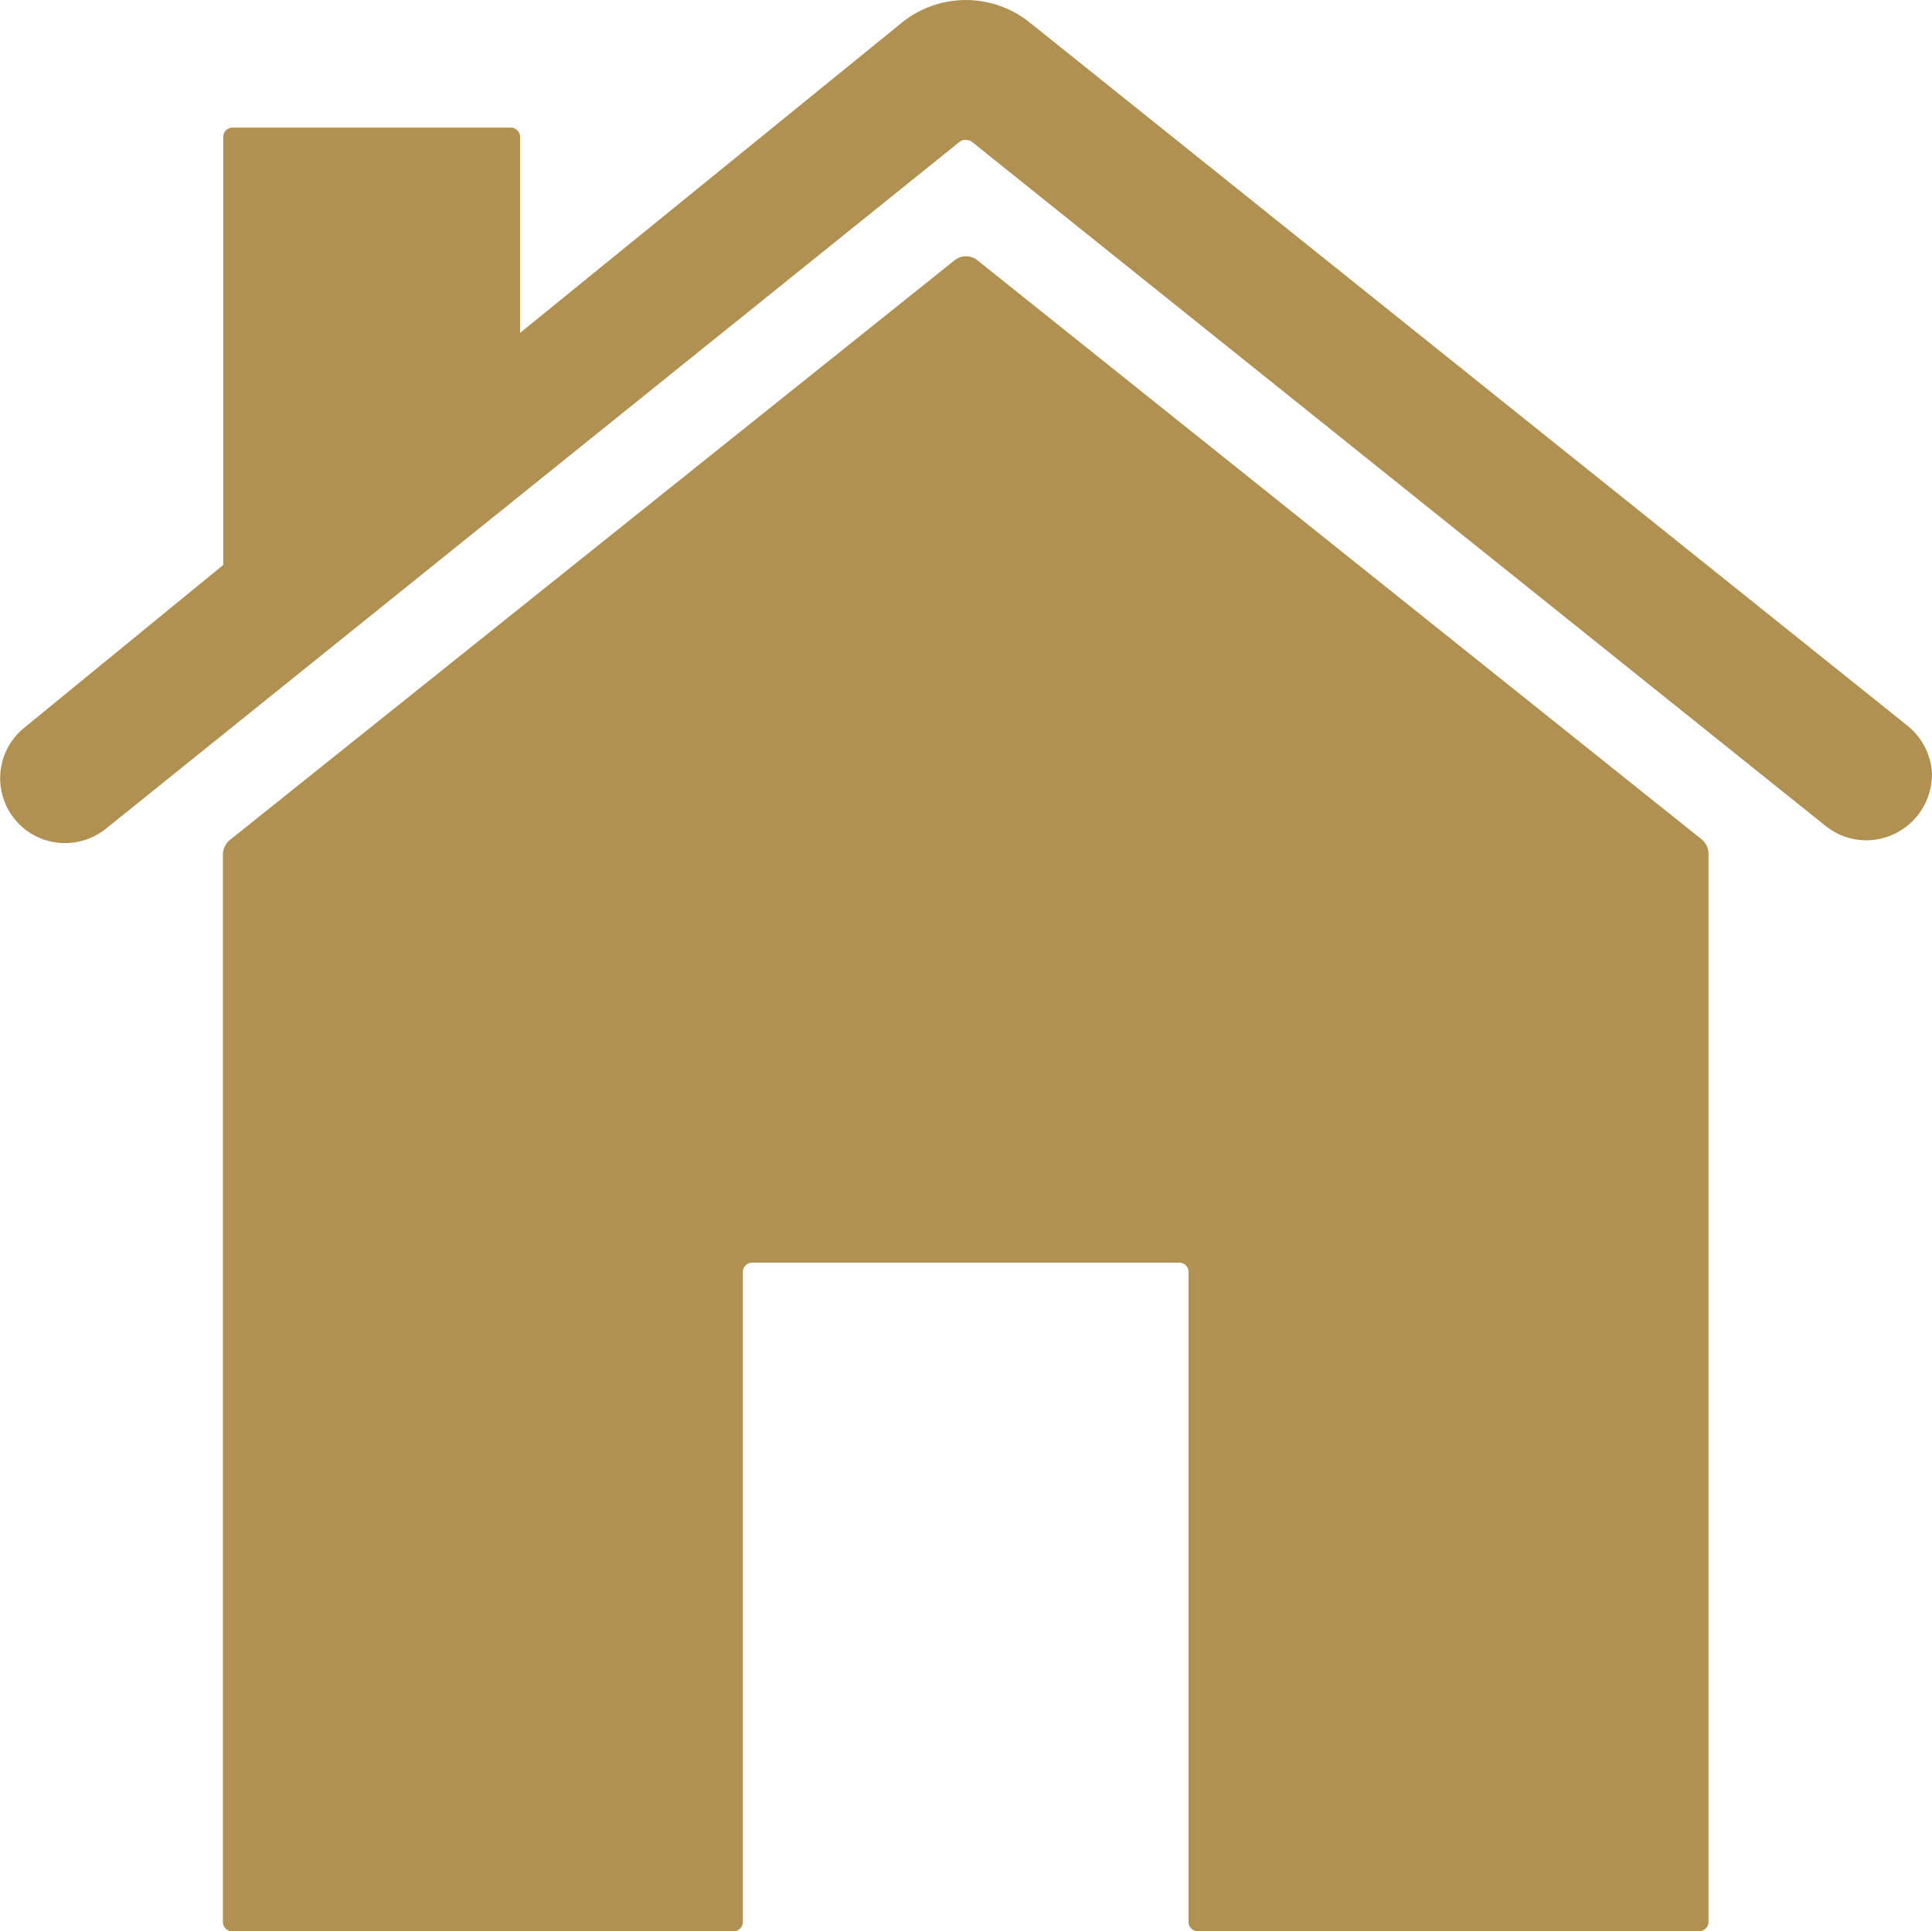 <svg id="home-icon" xmlns="http://www.w3.org/2000/svg" width="16" height="15.995" viewBox="0 0 16 15.995">
  <path id="Path_28666" data-name="Path 28666" d="M13,7.291a.151.151,0,0,0-.192,0l-6,4.8a.162.162,0,0,0-.058.119v8.843a.077.077,0,0,0,.077.077h4.152a.077.077,0,0,0,.077-.077V15.669a.077.077,0,0,1,.077-.077H14.67a.077.077,0,0,1,.077.077v5.383a.077.077,0,0,0,.077.077h4.152a.077.077,0,0,0,.077-.077V12.208A.155.155,0,0,0,19,12.089Z" transform="translate(-4.904 -5.134)" fill="#b19151"/>
  <path id="Path_28667" data-name="Path 28667" d="M19.165,9.381,11.9,3.56a.844.844,0,0,0-1.054,0L7.681,6.132V4.509A.077.077,0,0,0,7.6,4.432H5.3a.077.077,0,0,0-.077.077V8.054L3.578,9.4a.538.538,0,0,0-.046.8.535.535,0,0,0,.381.158.542.542,0,0,0,.338-.119l7.071-5.69a.069.069,0,0,1,.05-.015.093.093,0,0,1,.05.015l7.071,5.667a.542.542,0,0,0,.338.119.546.546,0,0,0,.542-.569A.546.546,0,0,0,19.165,9.381Z" transform="translate(-3.374 -3.375)" fill="#b19151"/>
</svg>
